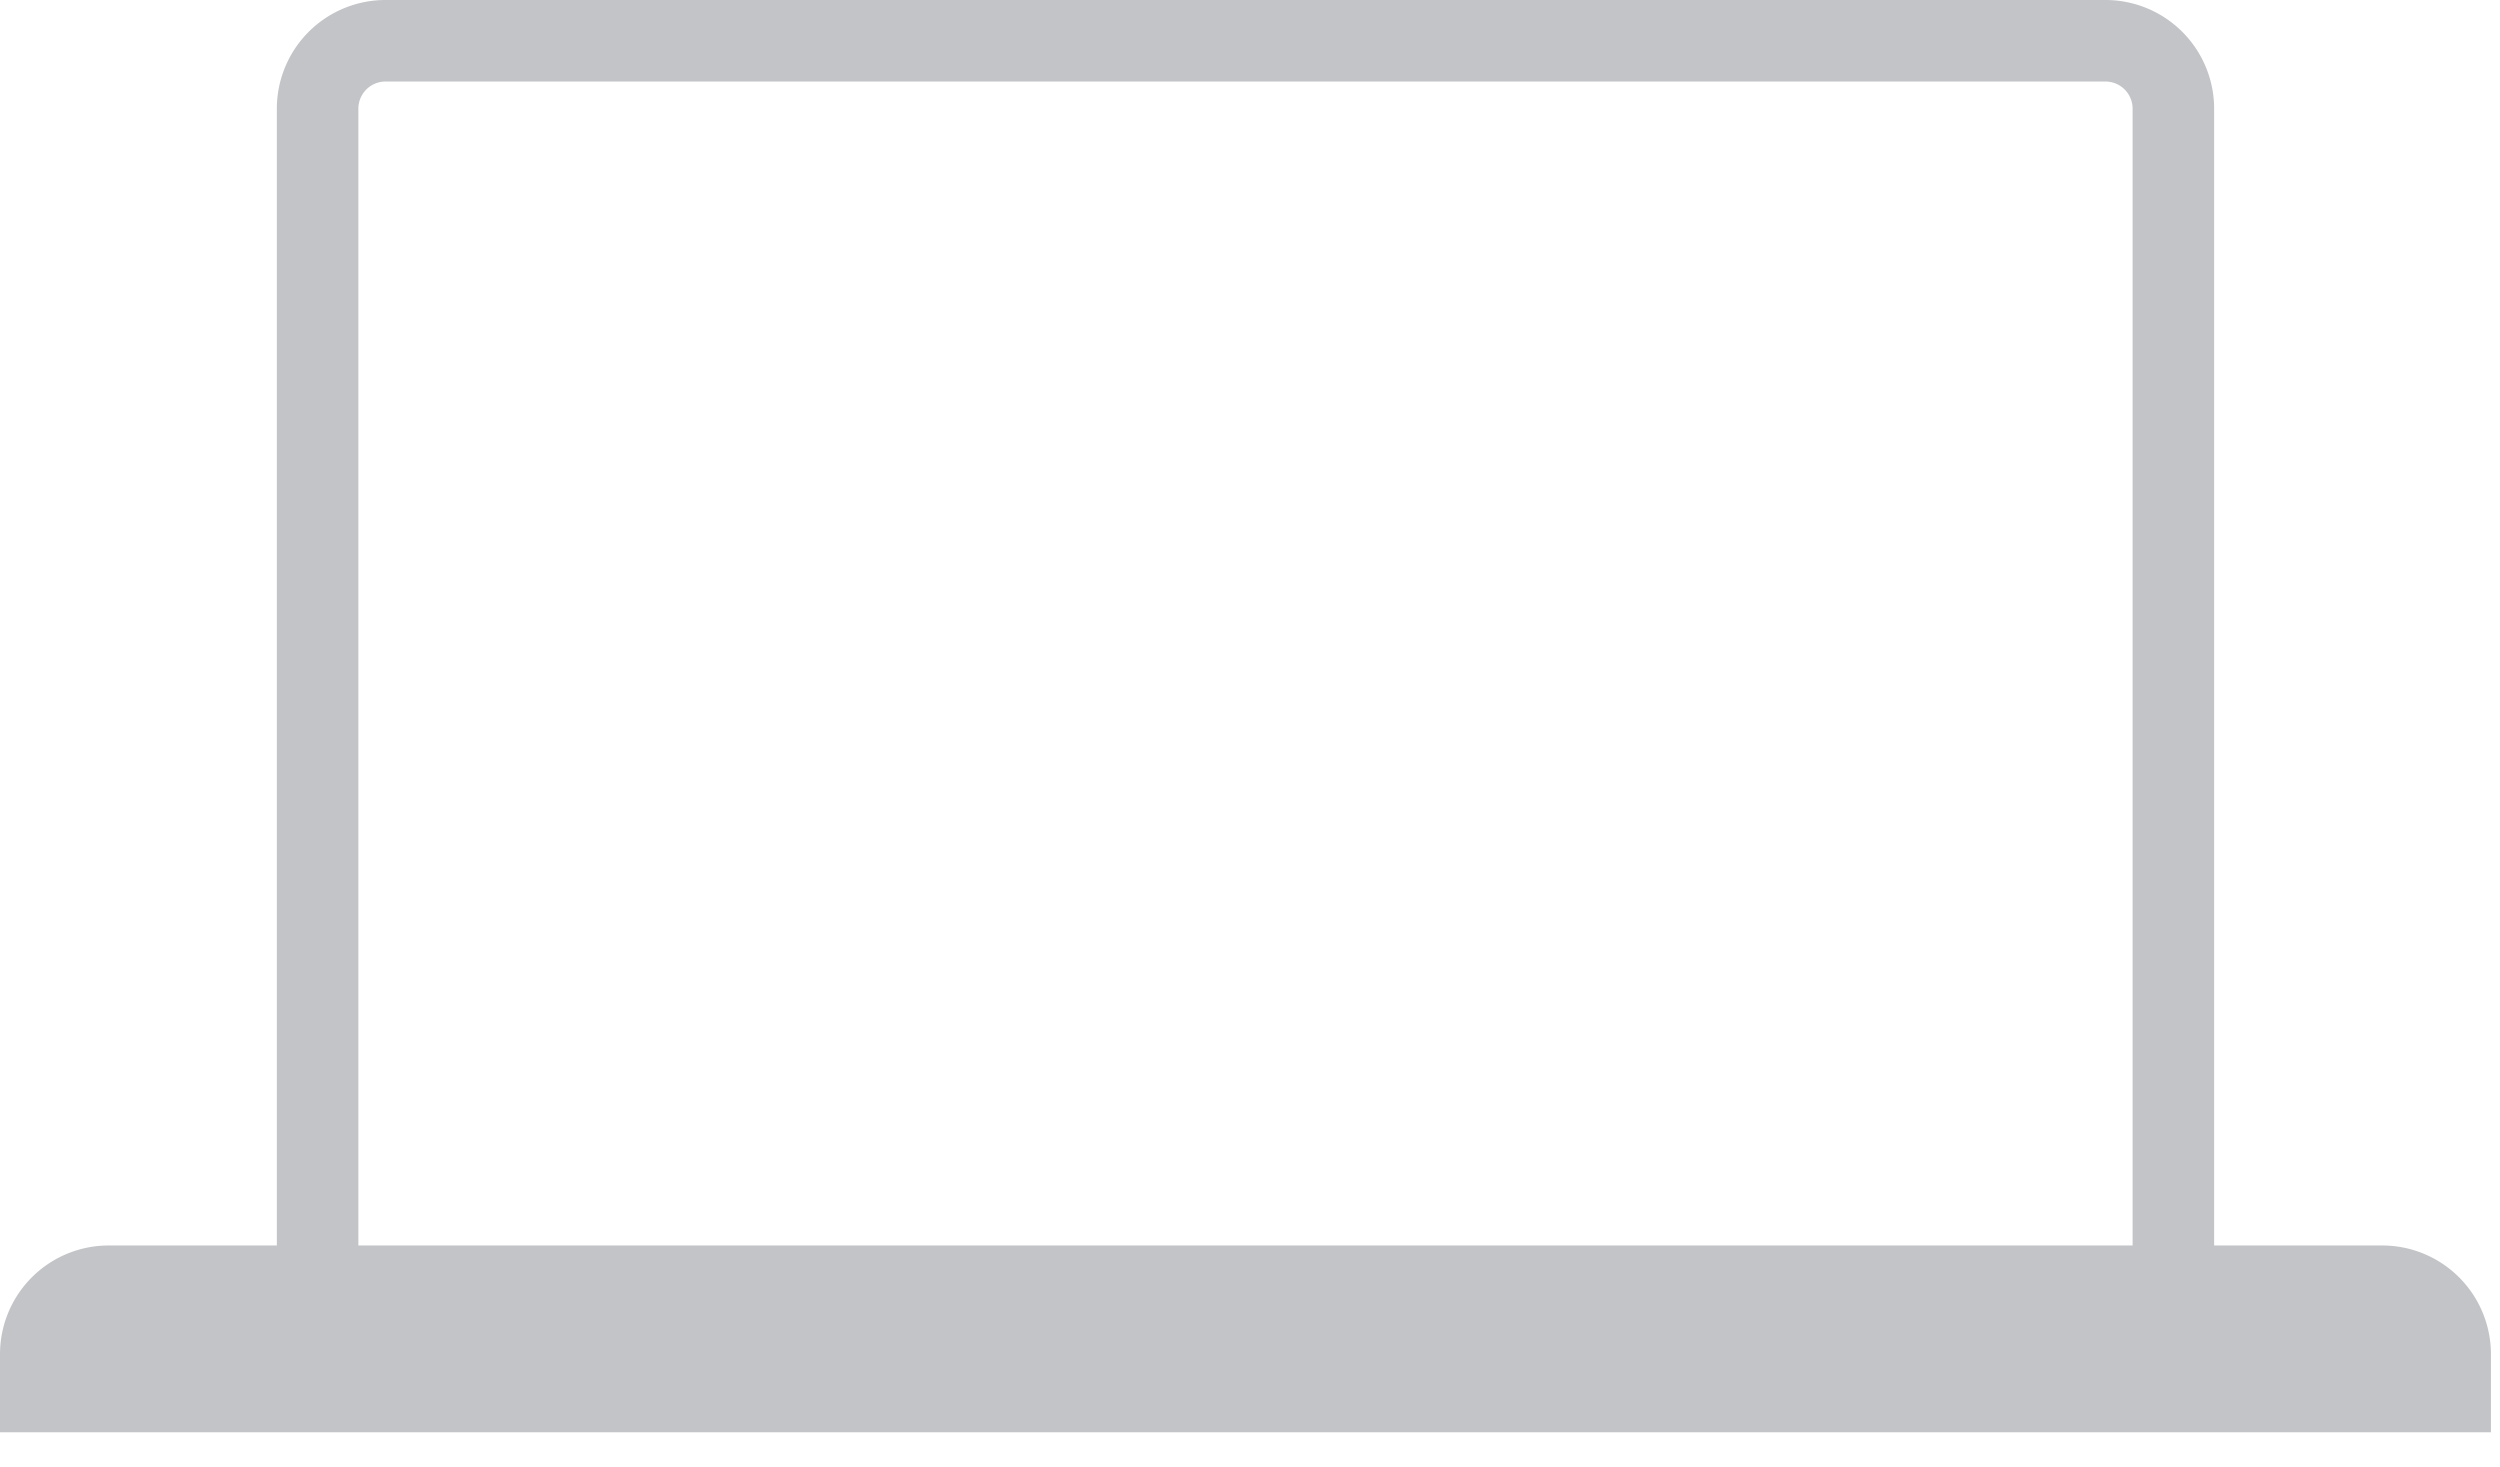 <svg xmlns="http://www.w3.org/2000/svg" width="46" height="27" fill="none" class="wccom-preview__device-switcher wccom-preview__device-switcher_active"><path fill="#c3c4c7" fill-rule="evenodd" d="M38.74 1.5H7.094a.5.5 0 0 0-.5.5v21.963H39.24V2a.5.5 0 0 0-.5-.5ZM7.094 0a2 2 0 0 0-2 2v23.463H40.74V2a2 2 0 0 0-2-2H7.093Z" clip-rule="evenodd"/><path fill="#c3c4c7" d="M0 24.917a2 2 0 0 1 2-2h41.833a2 2 0 0 1 2 2v1.437H0v-1.437Z"/></svg>